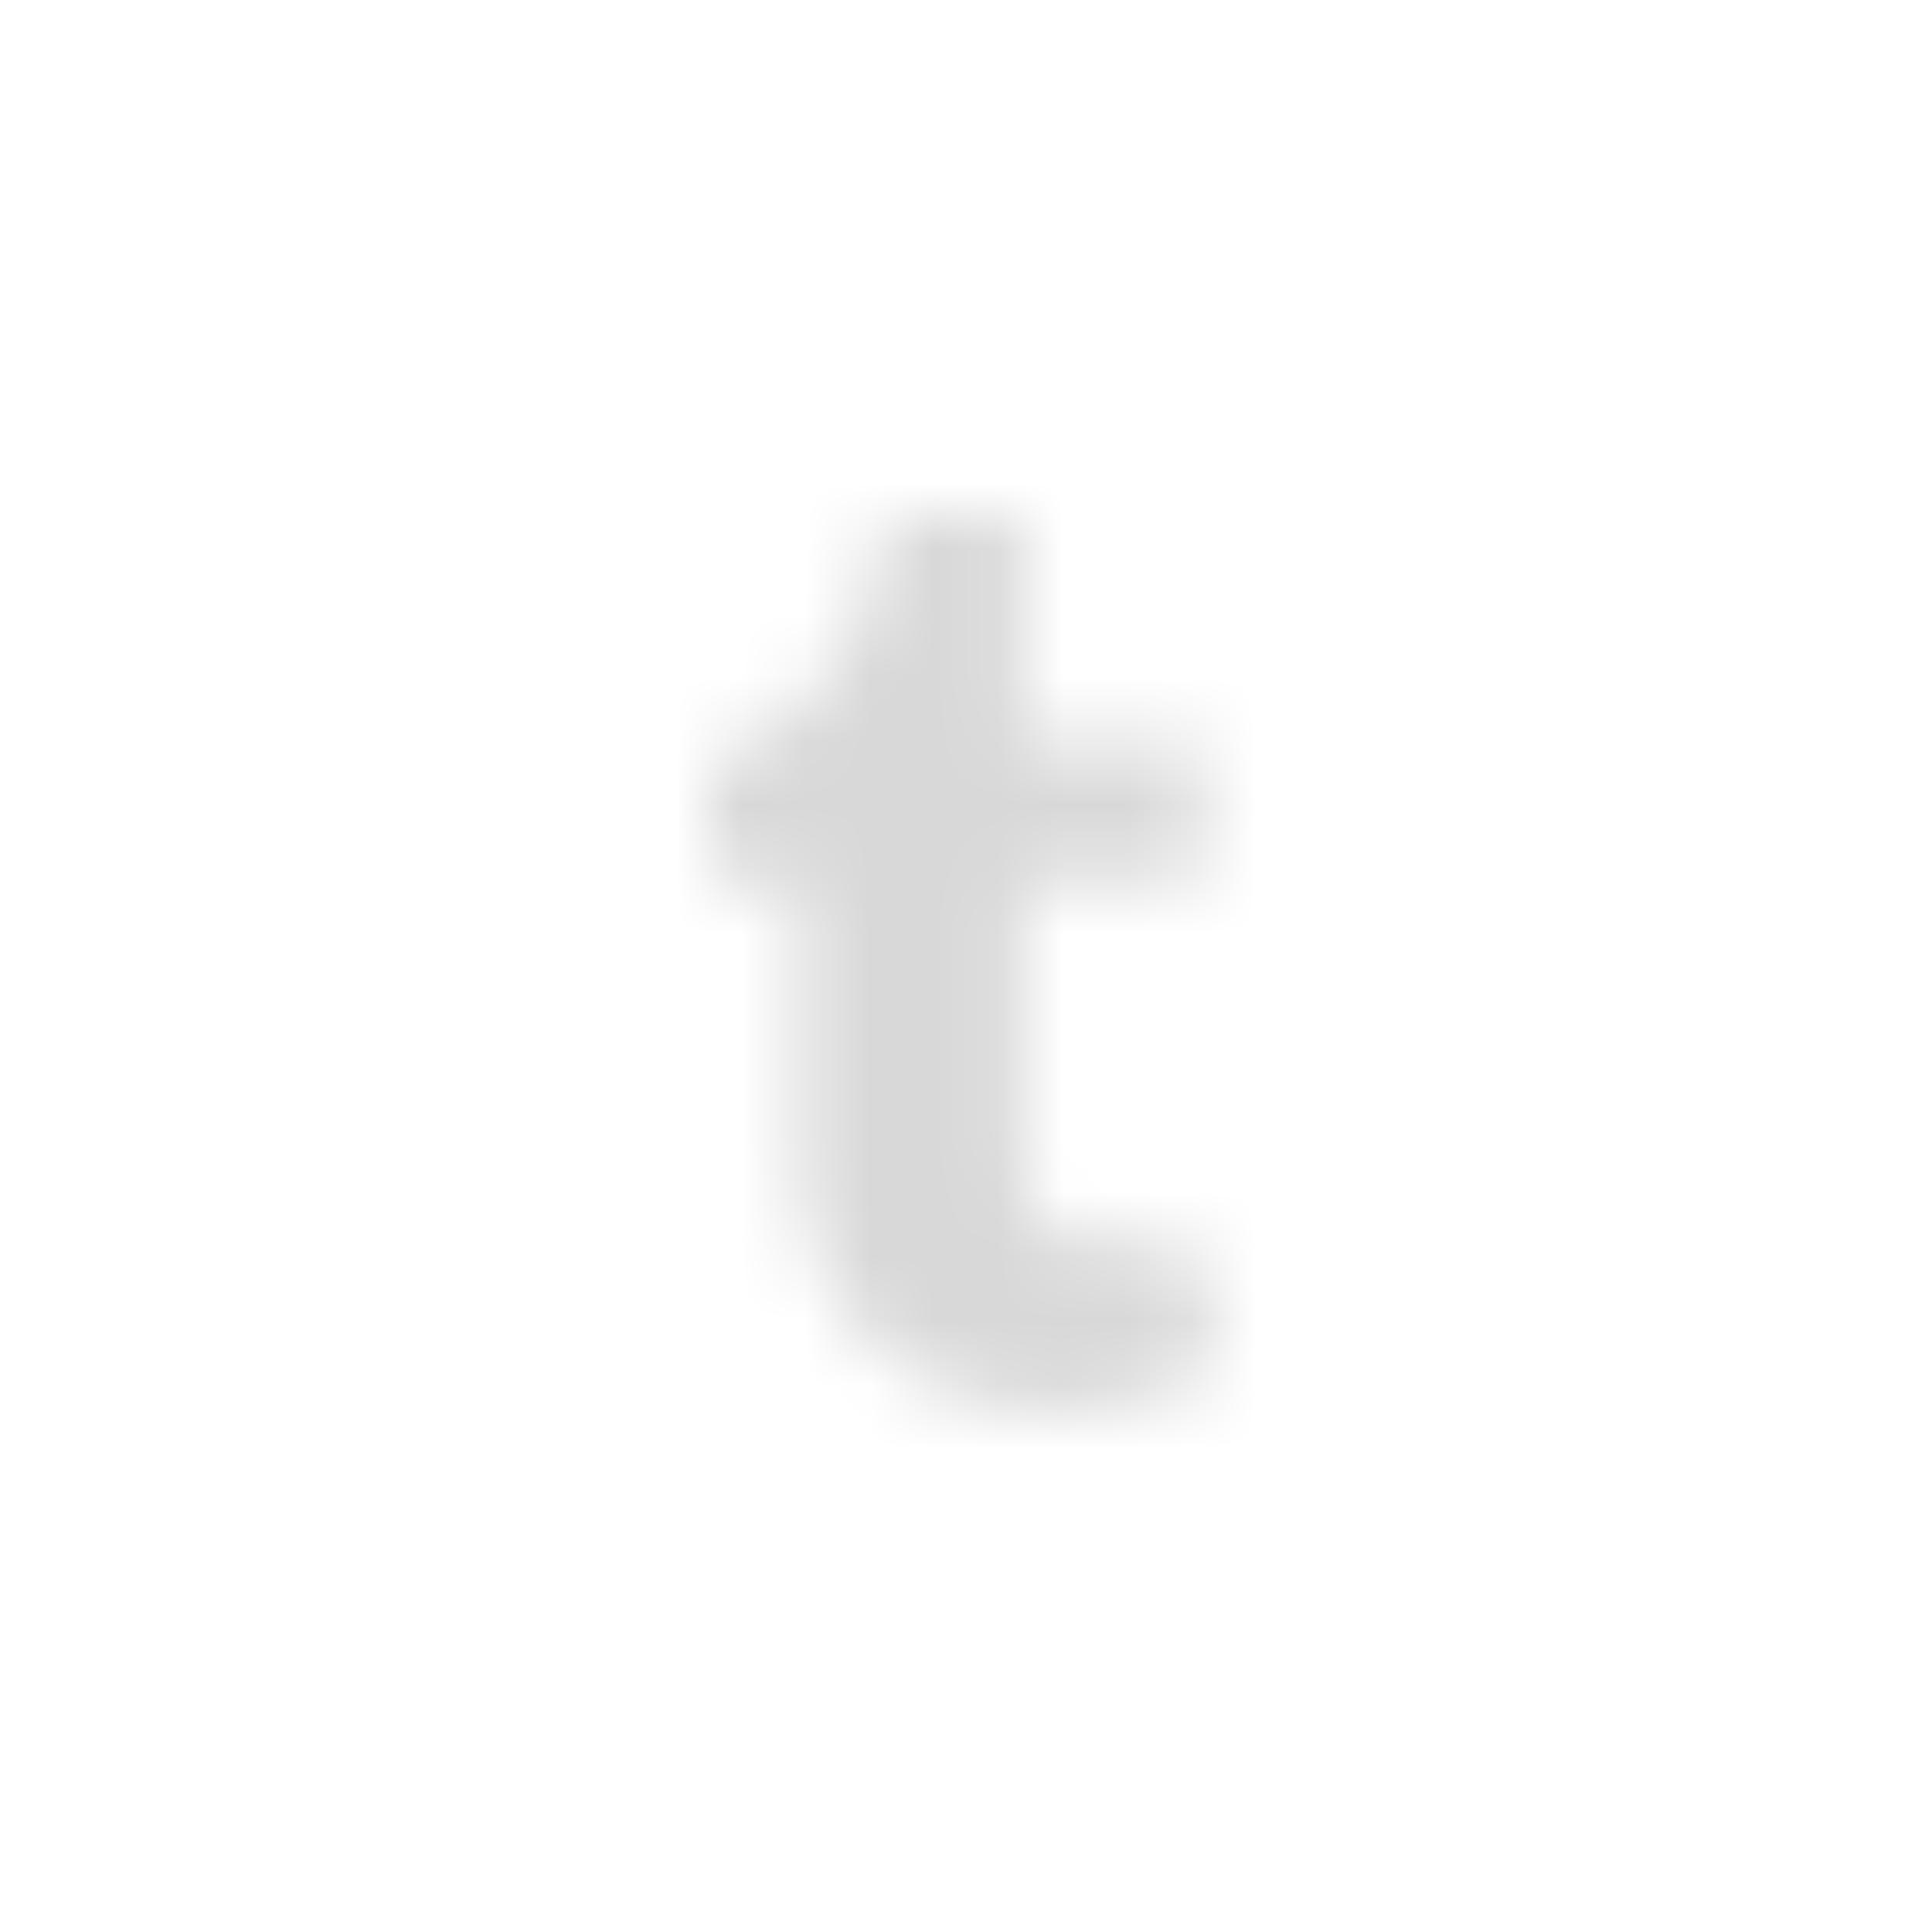 <?xml version="1.0" encoding="UTF-8"?>
<svg width="30px" height="30px" viewBox="0 0 30 30" version="1.1" xmlns="http://www.w3.org/2000/svg" xmlns:xlink="http://www.w3.org/1999/xlink">
    <!-- Generator: Sketch 48.2 (47327) - http://www.bohemiancoding.com/sketch -->
    <title>3. Icons/ic_tumblr</title>
    <desc>Created with Sketch.</desc>
    <defs>
        <path d="M18.331,19.118 C18.072,19.242 17.577,19.349 17.208,19.358 C16.093,19.388 15.877,18.576 15.868,17.987 L15.868,13.653 L18.663,13.653 L18.663,11.546 L15.878,11.546 L15.878,8 L13.839,8 C13.806,8 13.747,8.029 13.739,8.104 C13.62,9.189 13.112,11.094 11,11.855 L11,13.653 L12.409,13.653 L12.409,18.201 C12.409,19.758 13.557,21.971 16.59,21.918 C17.613,21.901 18.749,21.473 19,21.103 L18.331,19.118" id="path-1"></path>
    </defs>
    <g id="Symbols" stroke="none" stroke-width="1" fill="none" fill-rule="evenodd">
        <g id="3.-Icons/ic_tumblr">
            <mask id="mask-2" fill="white">
                <use xlink:href="#path-1"></use>
            </mask>
            <g id="Icon"></g>
            <g id="5.-Colors/Gray-85" mask="url(#mask-2)" fill="#D8D8D8">
                <g transform="translate(2, 2)" id="Gray-85">
                    <rect x="0" y="0" width="26" height="26"></rect>
                </g>
            </g>
        </g>
    </g>
</svg>